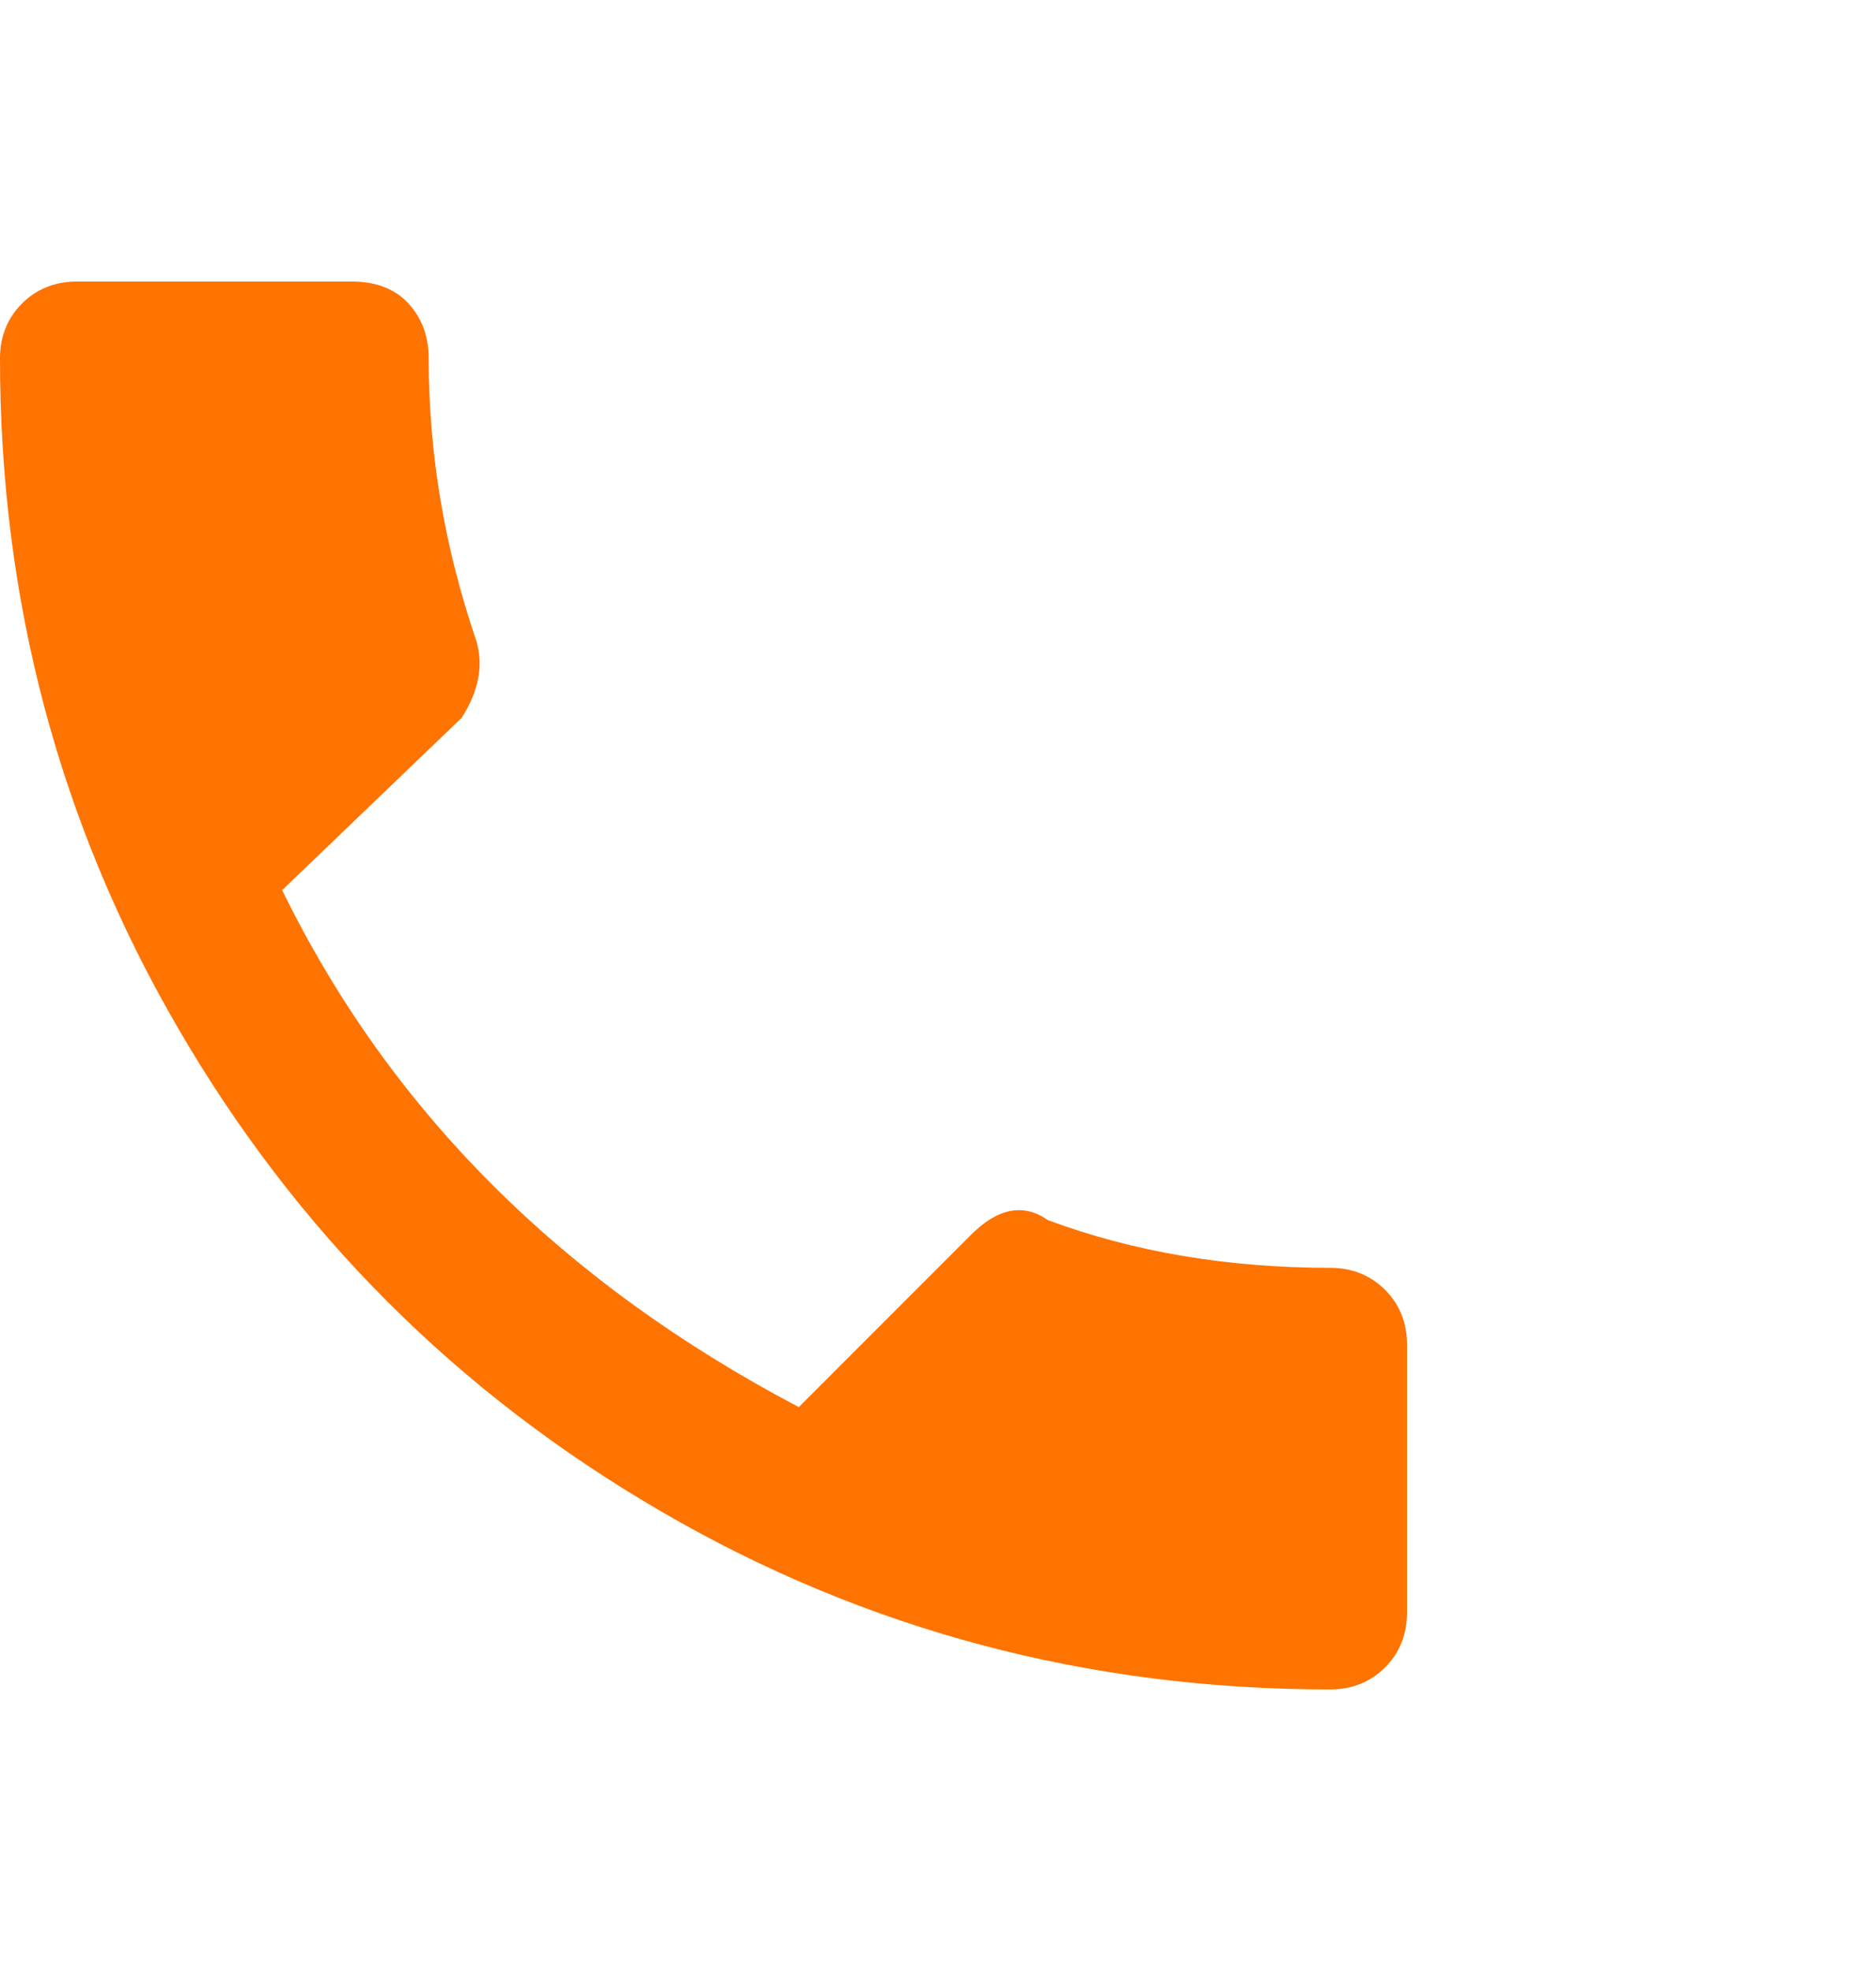 <svg width="20" height="21" viewBox="0 0 20 21" fill="none" xmlns="http://www.w3.org/2000/svg">
  <path d="M3.008 9.484C4.154 11.828 5.99 13.664 8.516 14.992L10.352 13.156C10.638 12.87 10.912 12.818 11.172 13C12.083 13.338 13.086 13.508 14.18 13.508C14.414 13.508 14.609 13.586 14.766 13.742C14.922 13.898 15 14.094 15 14.328V17.18C15 17.414 14.922 17.609 14.766 17.766C14.609 17.922 14.414 18 14.18 18C11.602 18 9.225 17.369 7.051 16.105C4.876 14.842 3.158 13.124 1.895 10.949C0.632 8.775 0 6.398 0 3.82C0 3.586 0.078 3.391 0.234 3.234C0.391 3.078 0.586 3 0.82 3H3.75C4.01 3 4.212 3.078 4.355 3.234C4.499 3.391 4.57 3.586 4.57 3.82C4.57 4.836 4.74 5.839 5.078 6.828C5.156 7.089 5.104 7.362 4.922 7.648L3.008 9.484Z" fill="#FF7300" />
</svg>